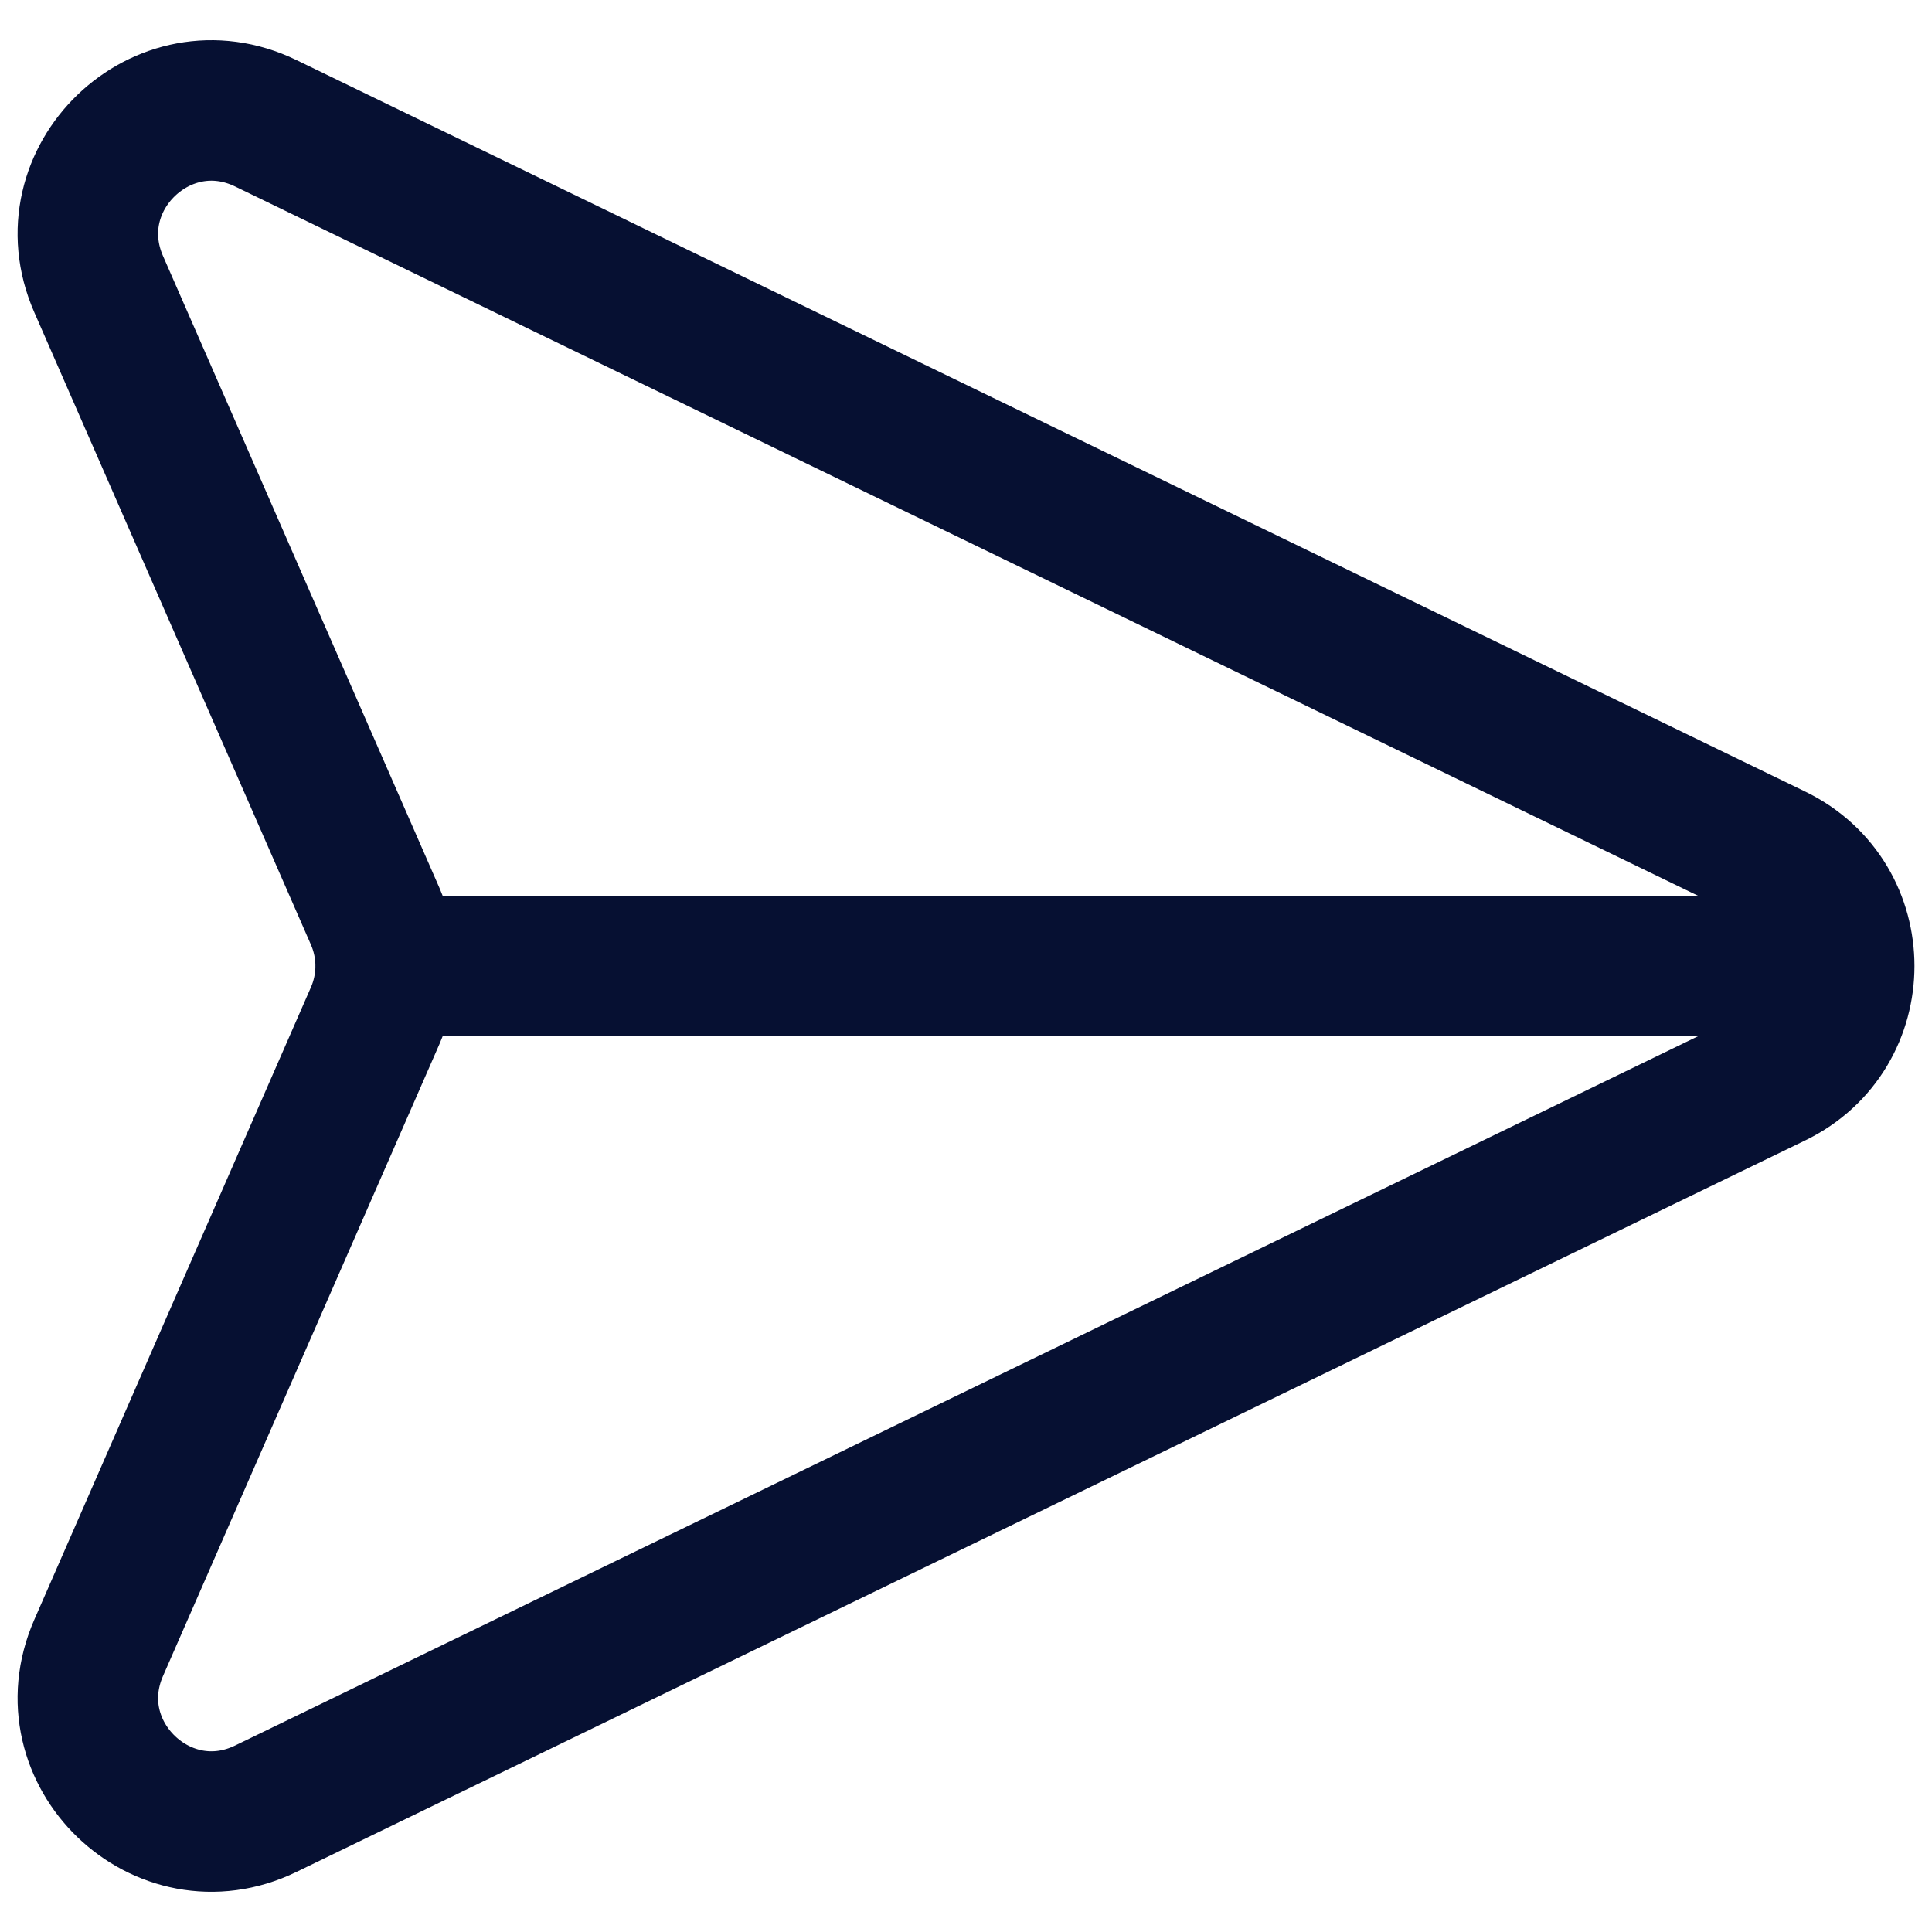 <svg width="22" height="22" viewBox="0 0 22 22" fill="none" xmlns="http://www.w3.org/2000/svg">
<path d="M20.773 11L4.391 11M3.027 1.404L20.206 9.733C21.265 10.246 21.265 11.754 20.206 12.267L3.027 20.596C1.85 21.167 0.599 19.964 1.123 18.765L4.273 11.564C4.431 11.204 4.431 10.796 4.273 10.436L1.123 3.235C0.599 2.036 1.85 0.833 3.027 1.404Z" stroke="#061032" stroke-width="1.6" stroke-linecap="round"/>
</svg>
